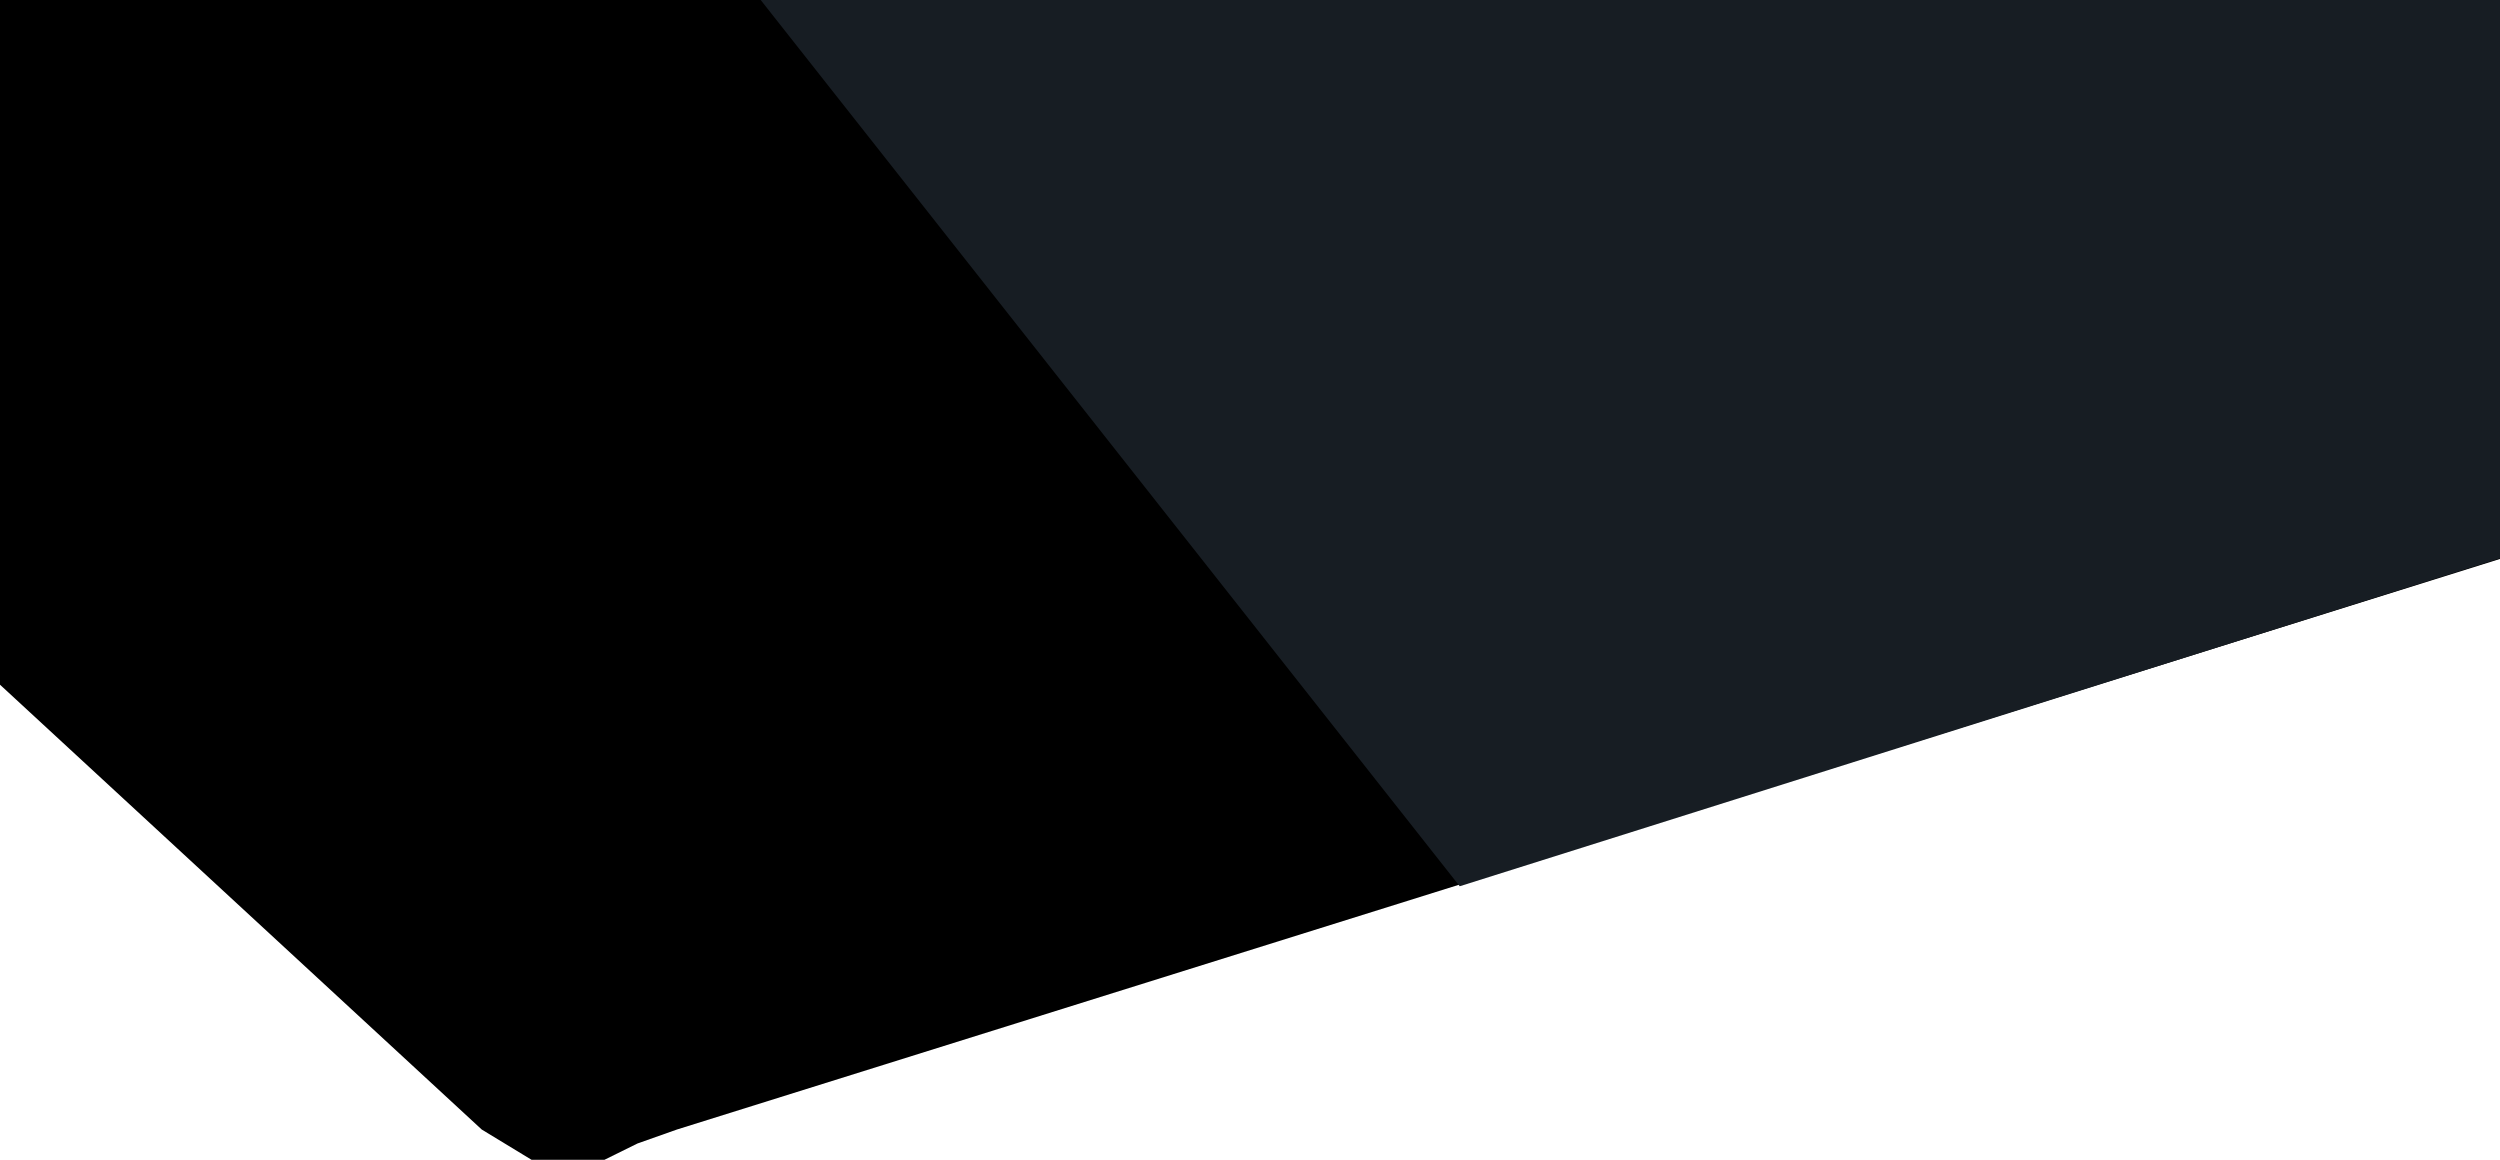 <svg id="bgs" xmlns="http://www.w3.org/2000/svg" viewBox="0 0 1920 890.725">
  <defs>
    <style>
      .cls-1 {
        fill: #171d23;
      }
    </style>
  </defs>
  <g id="Black_top_bg" data-name="Black top bg">
    <g id="Back_2" data-name="Back 2">
      <path id="Path_1" data-name="Path 1" d="M0,0V525.85L369.967,867.473l38.272,23.252h55.971l25.358-12.52,30.3-10.732L1920,429.265V0Z"/>
    </g>
  </g>
  <g id="Drak_grey_side" data-name="Drak grey side">
    <path id="Path_2" data-name="Path 2" class="cls-1" d="M584.211,0l536.842,680.648L1920,428.755V0Z"/>
  </g>
</svg>
